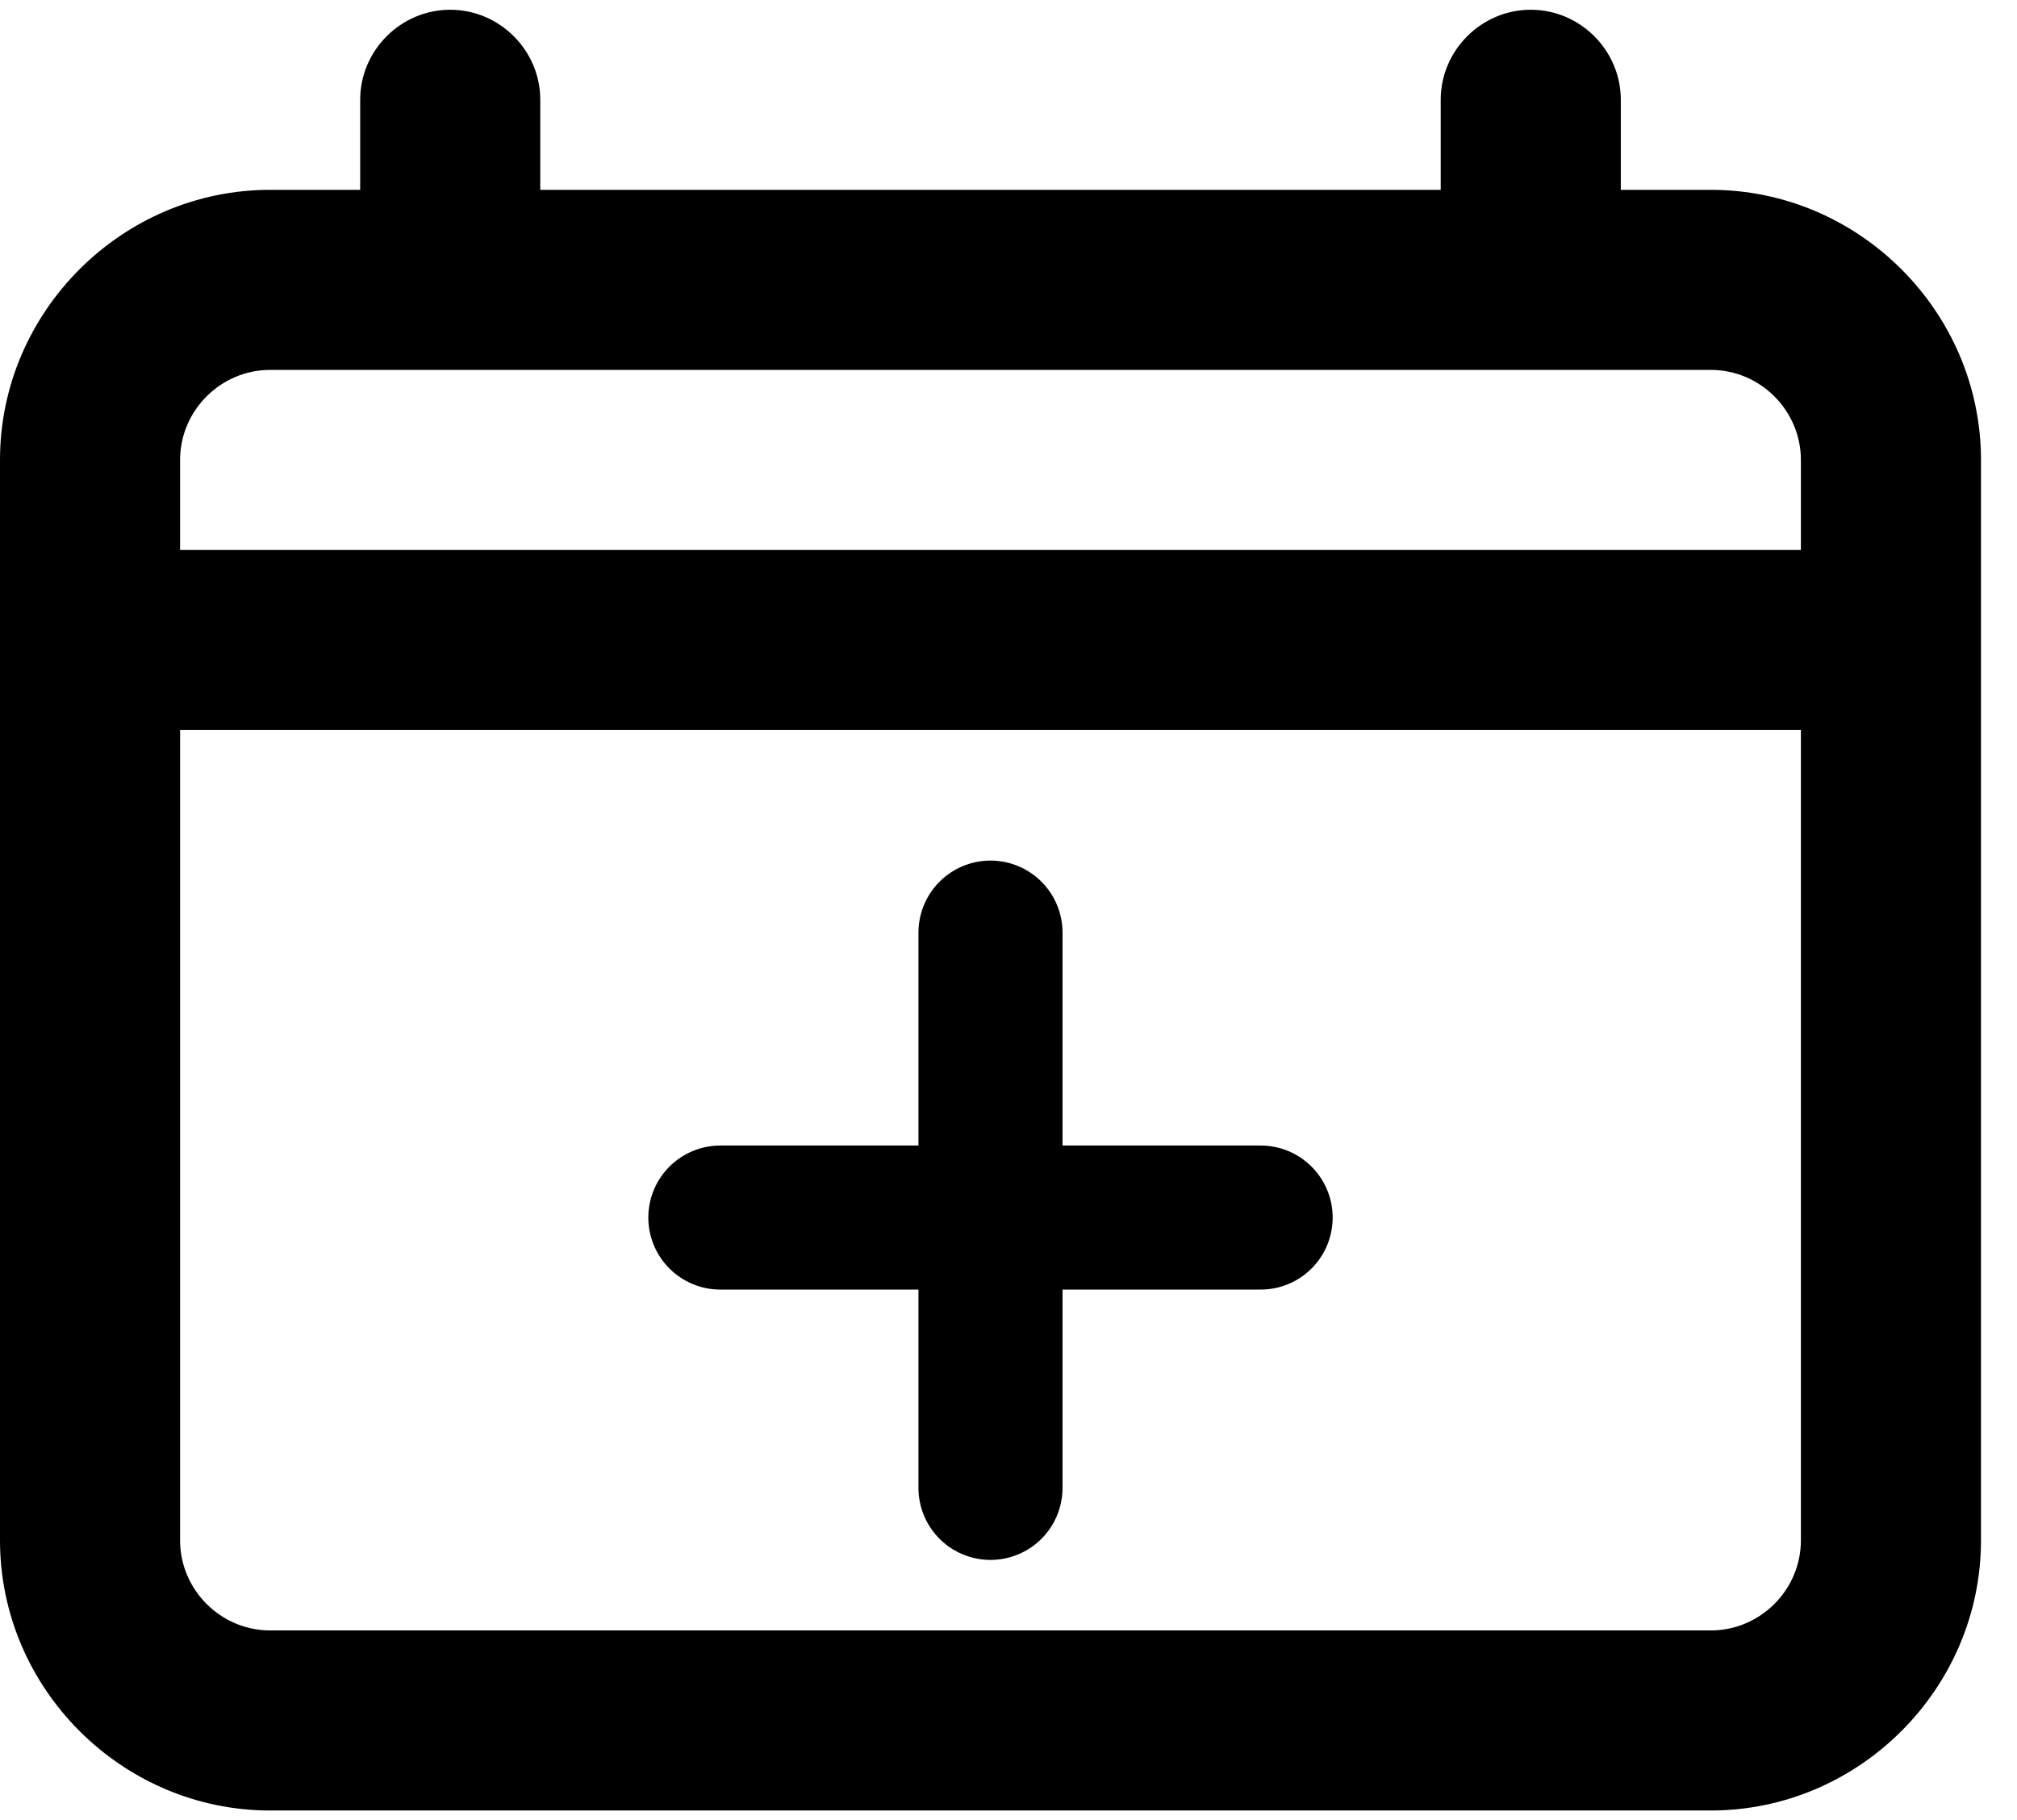 <svg width="27.7" height="25" viewBox="0 0 28 25" version="1.1" xmlns="http://www.w3.org/2000/svg" xmlns:xlink="http://www.w3.org/1999/xlink" xml:space="preserve" xmlns:serif="http://www.serif.com/" style="fill-rule:evenodd;clip-rule:evenodd;stroke-linecap:round;">
    <g id="Vrstva_98">
        <g id="Path_72" transform="matrix(1,0,0,1,-1,-2)">
            <path d="M24.75,4.5L23.5,4.5L23.5,3.25C23.5,2.564 22.936,2 22.25,2C21.564,2 21,2.564 21,3.25L21,4.5L8.5,4.5L8.5,3.25C8.5,2.564 7.936,2 7.25,2C6.564,2 6,2.564 6,3.25L6,4.5L4.75,4.5C2.693,4.5 1,6.193 1,8.25L1,23.25C1,25.307 2.693,27 4.75,27L24.75,27C26.807,27 28.5,25.307 28.5,23.25L28.5,8.25C28.5,6.193 26.807,4.5 24.75,4.5ZM3.5,8.25C3.5,7.564 4.064,7 4.75,7L24.75,7C25.436,7 26,7.564 26,8.25L26,9.5L3.5,9.5L3.5,8.25ZM26,23.25C26,23.936 25.436,24.5 24.75,24.5L4.75,24.5C4.064,24.5 3.5,23.936 3.5,23.25L3.5,12L26,12L26,23.25Z"/>
        </g>
        <g id="Group_2933" transform="matrix(1,0,0,1,10,12.812)">
            <g id="Path_2312" transform="matrix(1,0,0,1,3.75,-0.833)">
                <path d="M0,0.833L0,8.542" style="fill:none;fill-rule:nonzero;stroke:black;stroke-width:2px;"/>
            </g>
            <g id="Line_122" transform="matrix(1,0,0,1,0,3.956)">
                <path d="M7.5,0L0,0" style="fill:none;fill-rule:nonzero;stroke:black;stroke-width:2px;"/>
            </g>
        </g>
    </g>
</svg>